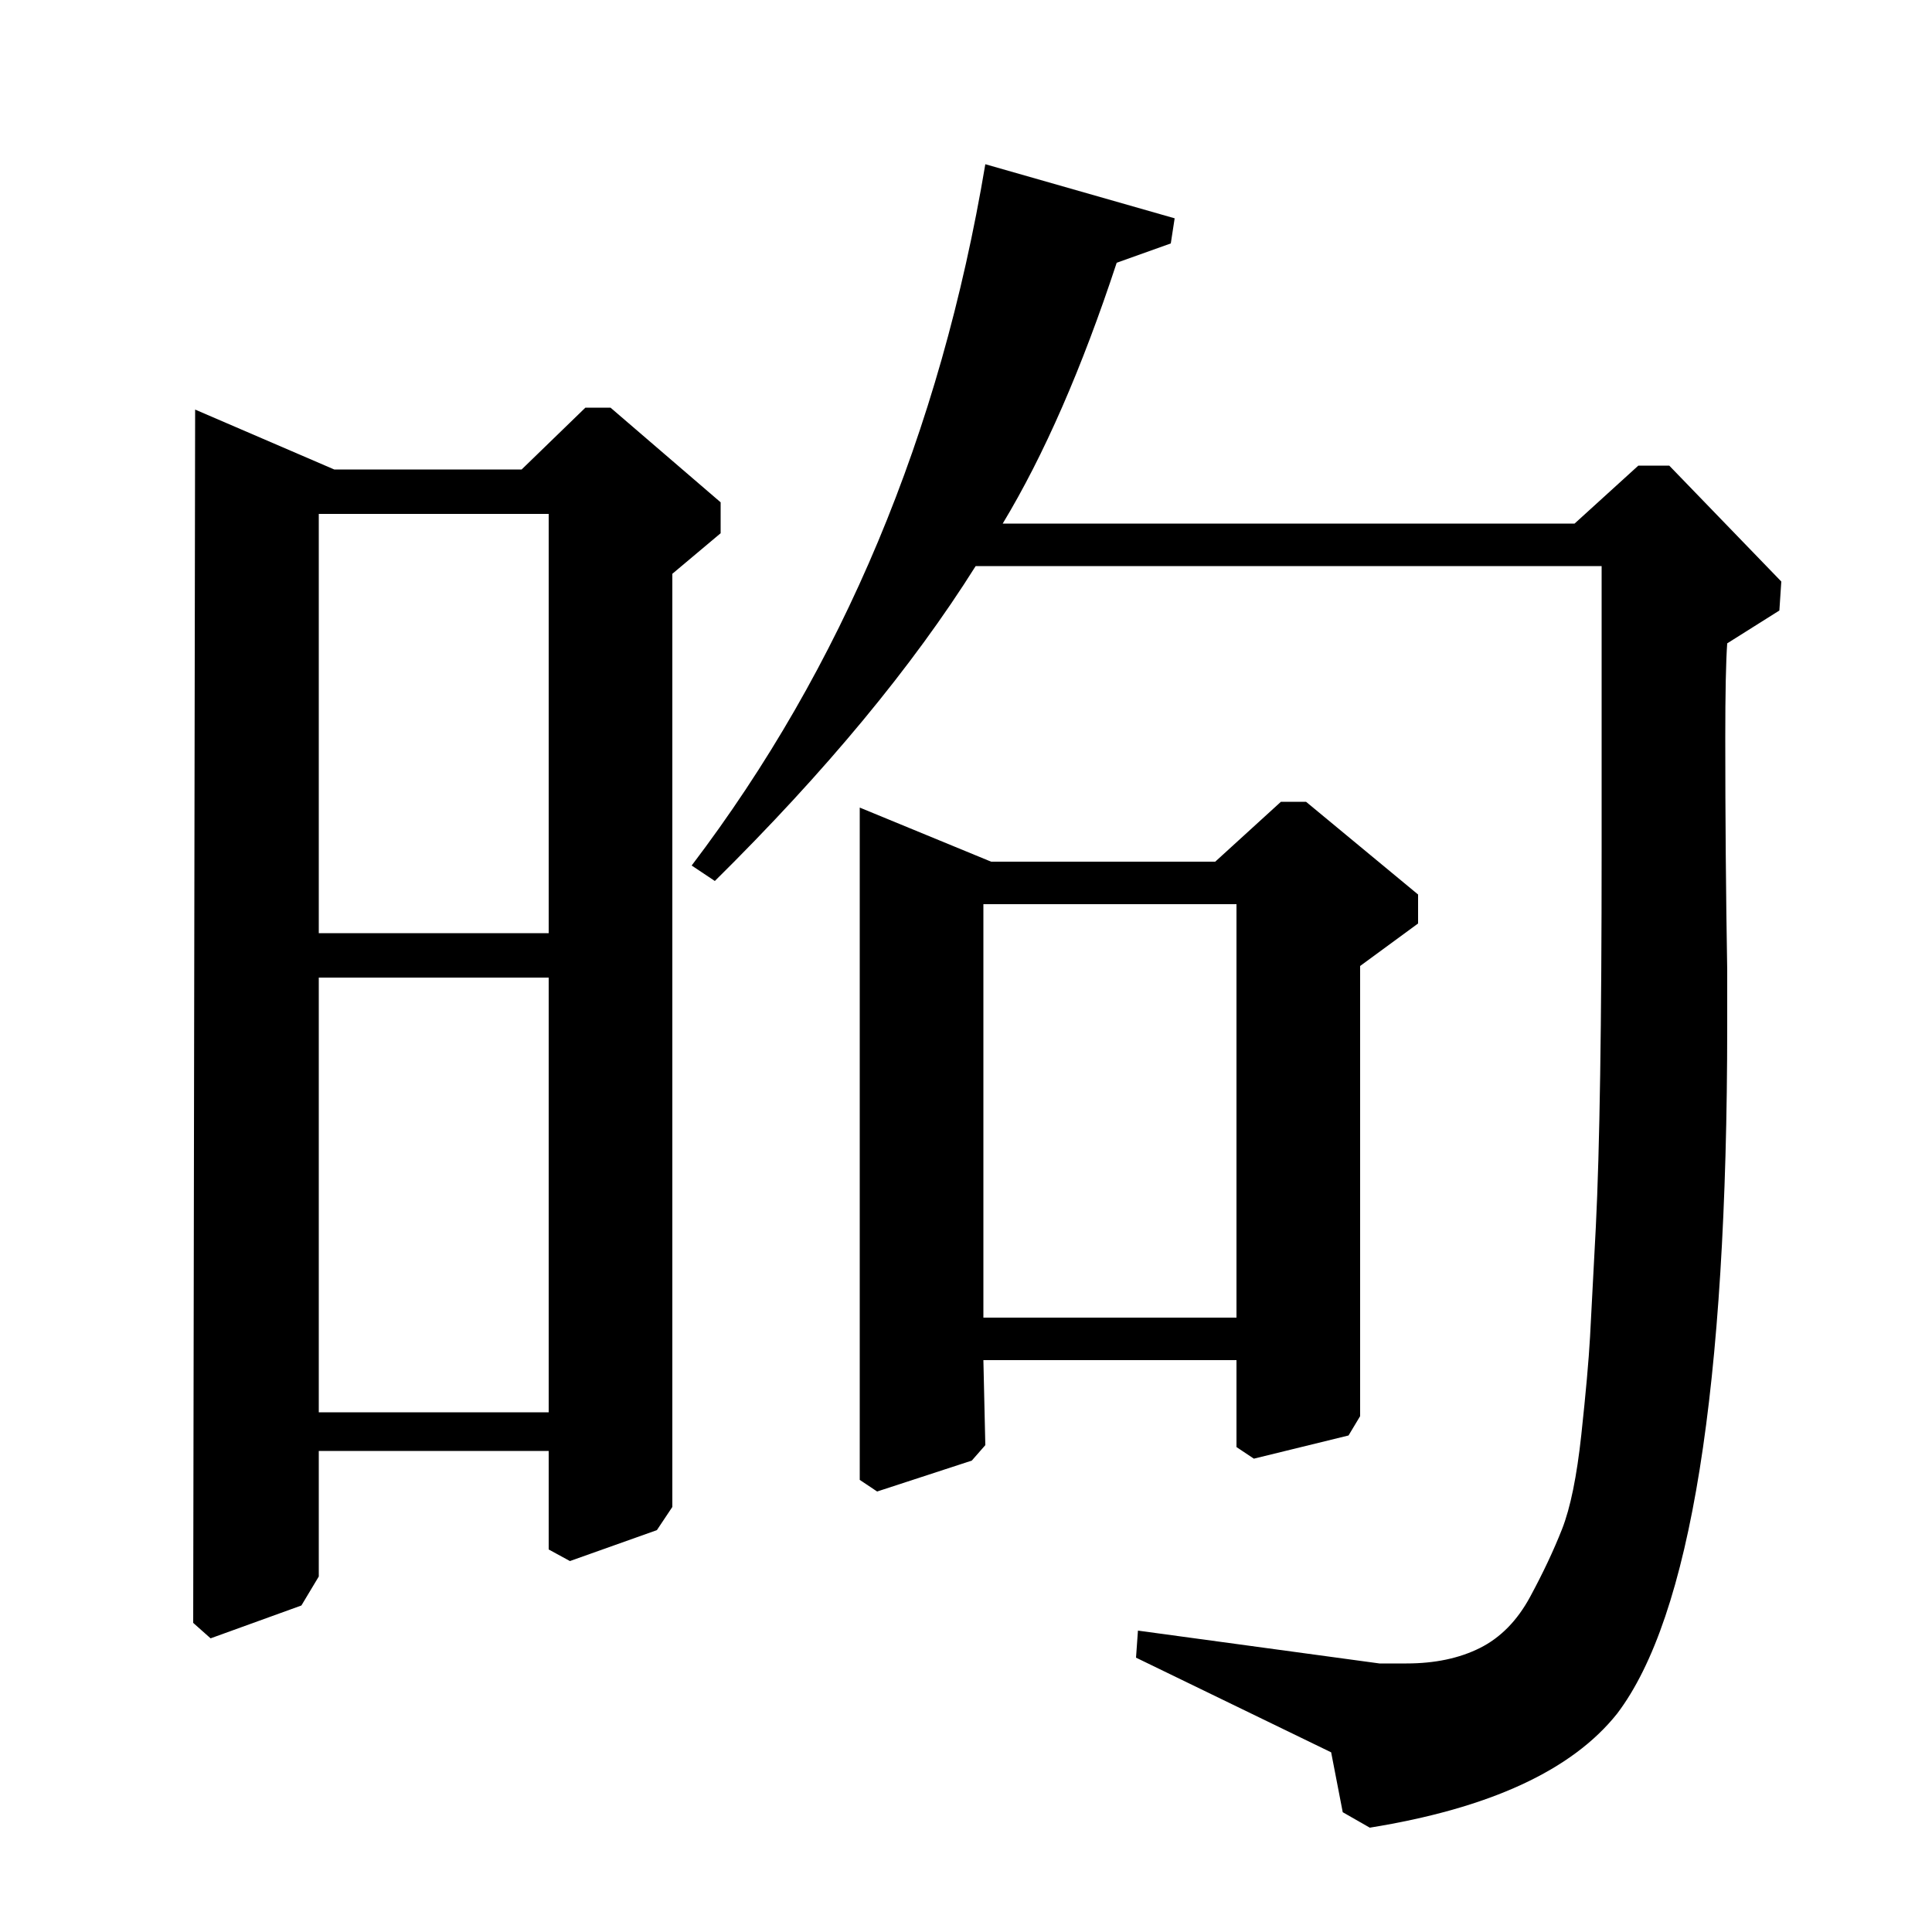 <?xml version="1.0" standalone="no"?>
<!DOCTYPE svg PUBLIC "-//W3C//DTD SVG 1.1//EN" "http://www.w3.org/Graphics/SVG/1.1/DTD/svg11.dtd" >
<svg xmlns="http://www.w3.org/2000/svg" xmlns:xlink="http://www.w3.org/1999/xlink" version="1.1" viewBox="0 -140 1000 1000">
  <g transform="matrix(1 0 0 -1 0 860)">
   <path fill="currentColor"
d="M815 729l33 30h16l58 -60l-1 -15l-27 -17q-1 -14 -1 -49q0 -61 1 -120v-29q0 -281 -57 -356q-35 -44 -128 -59l-14 8l-6 31l-101 49l1 14l125 -17h14q22 0 38 8t26 26.5t16.5 35t10 49t4.5 50.5t3 57q3 60 3 195v147h-324q-49 -78 -135 -163l-12 8q117 154 152 363
l98 -28l-2 -13l-28 -10q-27 -82 -59 -135h296zM629 554l34 31h13l58 -48v-15l-30 -22v-233l-6 -10l-49 -12l-9 6v45h-131l1 -44l-7 -8l-49 -16l-9 6v348l68 -28h116zM640 532h-131v-214h131v214zM173 757h97l33 32h13l57 -49v-16l-25 -21v-483l-8 -12l-45 -16l-11 6v51h-119
v-65l-9 -15l-47 -17l-9 8l1 628zM284 734h-119v-217h119v217zM284 494h-119v-225h119v225z" />
  </g>

</svg>
